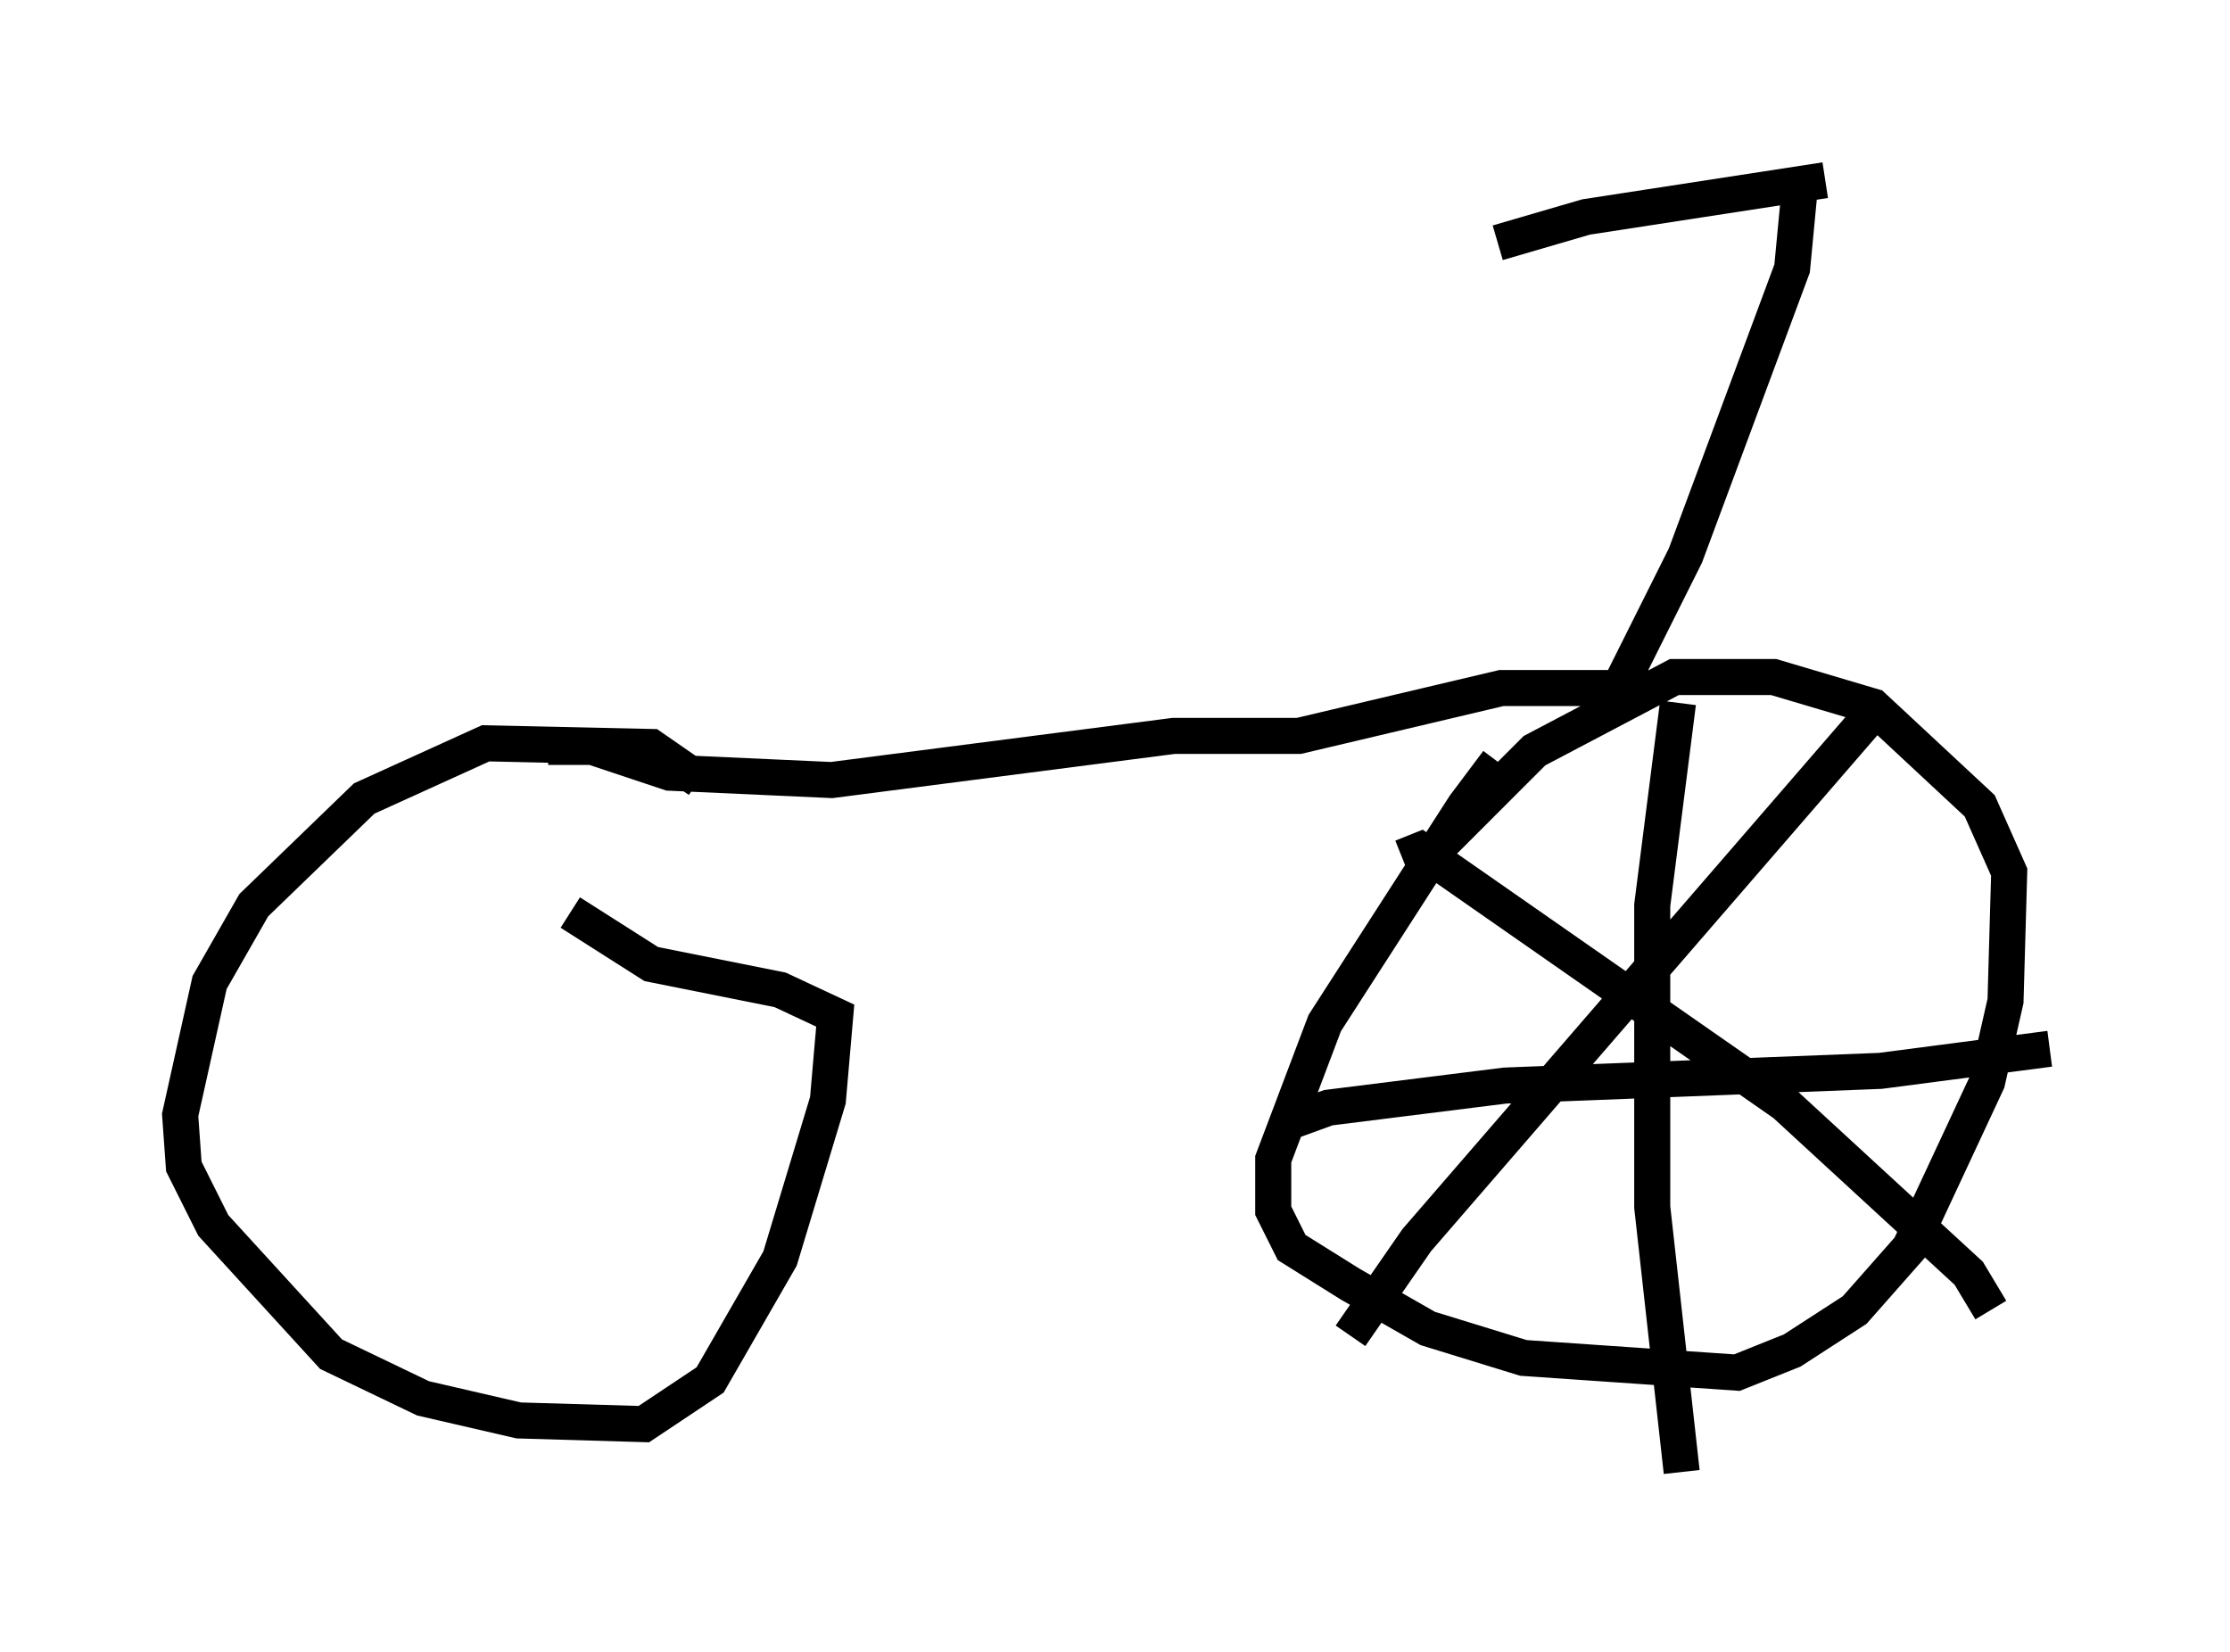 <?xml version="1.0" encoding="utf-8" ?>
<svg baseProfile="full" height="45.832" version="1.1" width="61.859" xmlns="http://www.w3.org/2000/svg" xmlns:ev="http://www.w3.org/2001/xml-events" xmlns:xlink="http://www.w3.org/1999/xlink"><defs /><rect fill="white" height="45.832" width="61.859" x="0" y="0" /><path d="M43.69, 21.436 m-2.144, -0.306 l-0.919, 1.225 -3.879, 6.023 l-1.429, 3.777 0.0, 1.429 l0.51, 1.021 1.633, 1.021 l2.144, 1.225 2.654, 0.817 l5.921, 0.408 1.531, -0.613 l1.735, -1.123 1.531, -1.735 l2.144, -4.594 0.51, -2.246 l0.102, -3.573 -0.817, -1.838 l-2.96, -2.756 -2.756, -0.817 l-2.756, 0.0 -3.879, 2.042 l-3.063, 3.063 m7.044, -4.39 l-0.715, 5.615 0.0, 8.371 l0.817, 7.35 m-10.923, -9.698 l1.123, -0.408 4.9, -0.613 l10.413, -0.408 4.696, -0.613 m-5.104, -9.086 l-12.454, 14.394 -1.838, 2.654 m1.429, -13.271 l0.51, -0.204 10.106, 7.044 l5.104, 4.696 0.613, 1.021 m-35.832, -14.7 l-1.327, -0.919 -4.594, -0.102 l-3.369, 1.531 -3.063, 2.96 l-1.225, 2.144 -0.817, 3.675 l0.102, 1.429 0.817, 1.633 l3.267, 3.573 2.552, 1.225 l2.654, 0.613 3.471, 0.102 l1.838, -1.225 1.94, -3.369 l1.327, -4.39 0.204, -2.348 l-1.531, -0.715 -3.573, -0.715 l-2.246, -1.429 m-0.613, -4.594 l1.225, 0.0 2.144, 0.715 l4.492, 0.204 9.494, -1.225 l3.471, 0.0 5.615, -1.327 l3.267, 0.0 1.838, -3.675 l2.96, -7.963 0.204, -2.144 m0.715, -0.306 l-6.635, 1.021 -2.45, 0.715 m8.881, -1.633 " fill="none" stroke="black" stroke-width="1" /></svg>